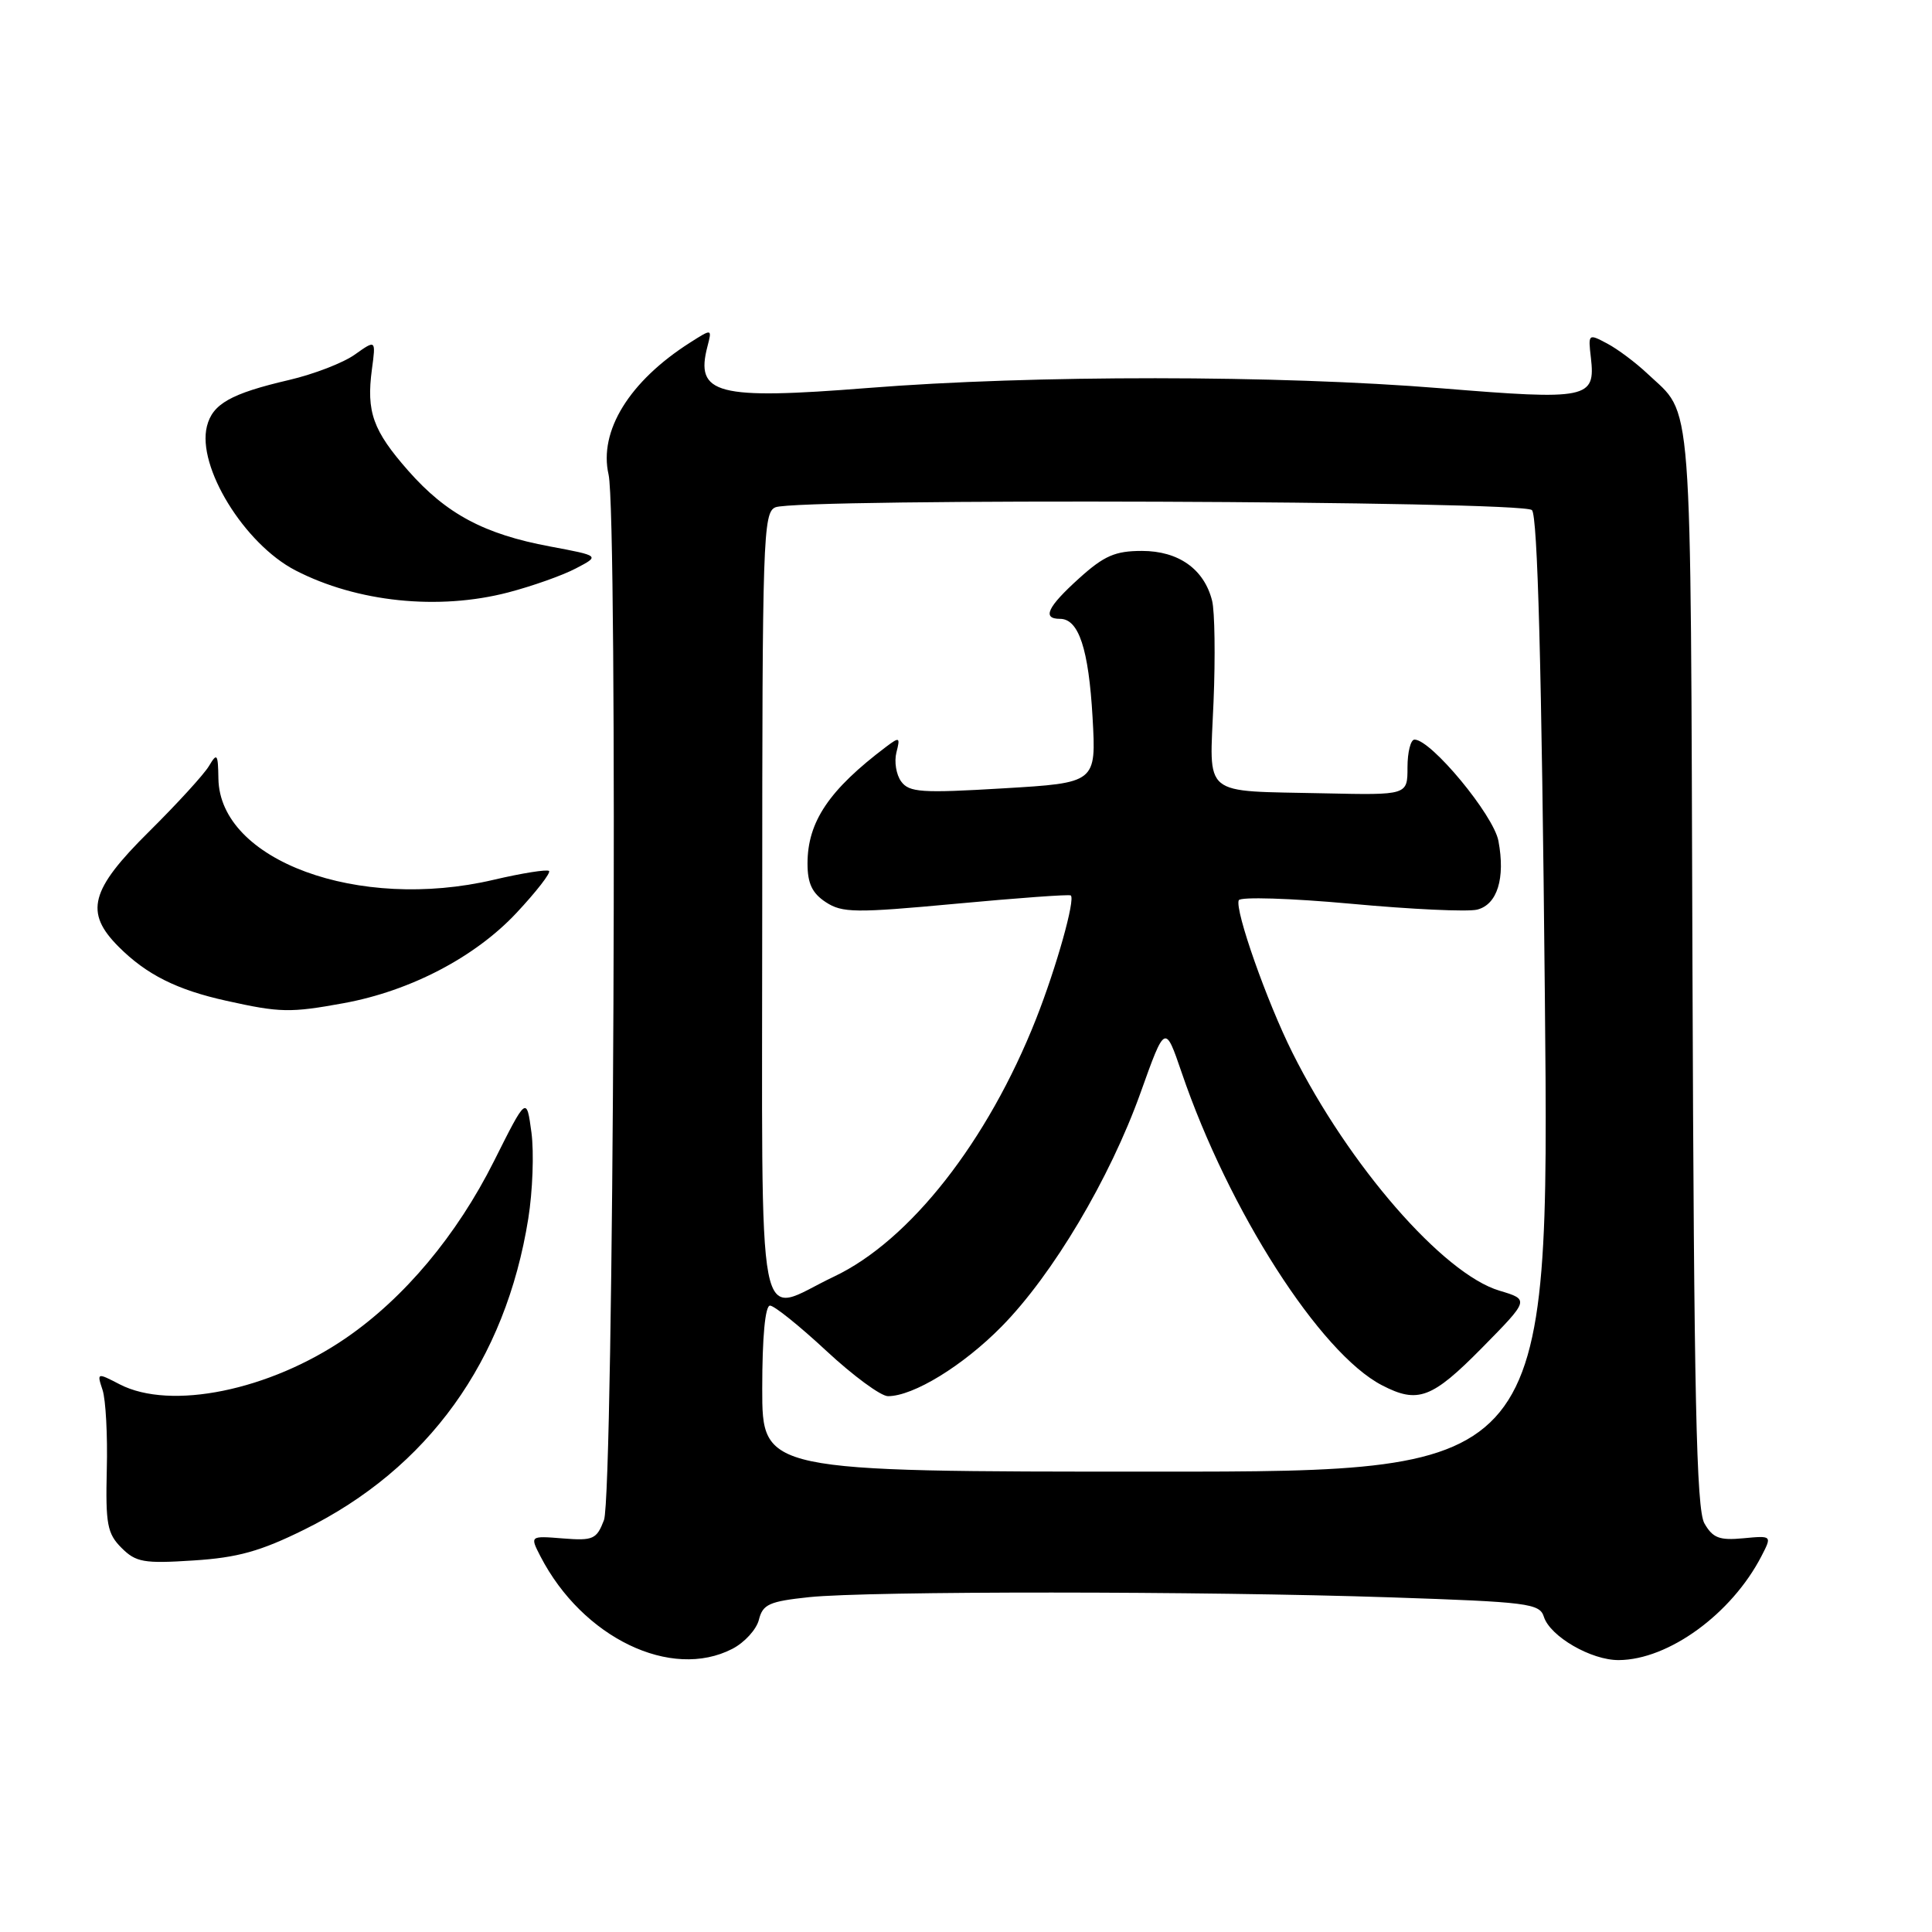 <?xml version="1.0" encoding="UTF-8" standalone="no"?>
<!DOCTYPE svg PUBLIC "-//W3C//DTD SVG 1.1//EN" "http://www.w3.org/Graphics/SVG/1.1/DTD/svg11.dtd" >
<svg xmlns="http://www.w3.org/2000/svg" xmlns:xlink="http://www.w3.org/1999/xlink" version="1.1" viewBox="0 0 256 256">
 <g >
 <path fill="currentColor"
d=" M 97.04 218.48 C 98.65 217.65 100.24 215.91 100.56 214.62 C 101.07 212.57 101.94 212.19 107.22 211.63 C 115.14 210.81 159.32 210.82 184.32 211.66 C 202.47 212.27 204.01 212.46 204.57 214.23 C 205.40 216.84 210.85 220.00 214.50 219.97 C 221.09 219.93 229.44 213.85 233.39 206.22 C 234.81 203.47 234.81 203.47 230.99 203.83 C 227.82 204.13 226.95 203.79 225.84 201.85 C 224.78 199.97 224.46 185.30 224.26 128.08 C 223.99 50.26 224.37 55.27 218.26 49.48 C 216.74 48.05 214.36 46.26 212.96 45.52 C 210.46 44.19 210.43 44.22 210.80 47.39 C 211.43 52.83 210.42 53.04 190.97 51.45 C 169.39 49.69 136.87 49.67 115.00 51.41 C 94.94 53.00 92.07 52.25 93.75 45.87 C 94.35 43.54 94.35 43.54 91.43 45.40 C 83.39 50.52 79.32 57.12 80.64 62.89 C 81.88 68.35 81.32 198.03 80.03 201.42 C 79.06 203.96 78.60 204.17 74.59 203.85 C 70.21 203.50 70.21 203.50 71.62 206.24 C 77.20 217.02 88.93 222.67 97.04 218.48 Z  M 40.32 202.68 C 56.73 194.58 66.99 180.32 70.00 161.47 C 70.58 157.85 70.77 152.72 70.42 150.07 C 69.77 145.25 69.77 145.25 65.45 153.87 C 60.52 163.70 53.57 171.99 45.82 177.31 C 35.72 184.24 22.61 186.92 15.86 183.43 C 12.85 181.87 12.83 181.88 13.59 184.18 C 14.01 185.45 14.27 190.20 14.15 194.73 C 13.98 201.96 14.21 203.21 16.10 205.10 C 18.01 207.01 19.05 207.20 25.63 206.77 C 31.49 206.40 34.52 205.55 40.32 202.68 Z  M 45.57 132.92 C 54.39 131.30 62.95 126.83 68.44 120.96 C 71.06 118.16 73.00 115.66 72.75 115.41 C 72.50 115.17 69.19 115.69 65.40 116.58 C 47.49 120.78 29.11 114.02 28.94 103.17 C 28.89 99.87 28.76 99.70 27.69 101.50 C 27.04 102.60 23.46 106.51 19.75 110.19 C 11.94 117.92 11.16 120.89 15.73 125.46 C 19.41 129.14 23.43 131.16 30.00 132.61 C 37.11 134.19 38.45 134.22 45.57 132.92 Z  M 67.34 78.50 C 70.51 77.67 74.54 76.25 76.30 75.32 C 79.50 73.65 79.50 73.65 72.88 72.41 C 64.15 70.78 59.14 68.10 54.10 62.38 C 49.41 57.05 48.53 54.58 49.28 48.94 C 49.81 45.00 49.81 45.00 47.02 46.98 C 45.49 48.08 41.56 49.59 38.30 50.35 C 30.58 52.15 28.16 53.52 27.42 56.48 C 26.07 61.82 32.37 72.07 39.15 75.58 C 47.30 79.79 58.09 80.91 67.34 78.50 Z  M 101.00 184.00 C 101.00 177.15 101.39 173.00 102.03 173.00 C 102.59 173.00 105.95 175.70 109.50 179.00 C 113.05 182.30 116.72 185.00 117.66 185.00 C 121.02 185.00 127.60 180.97 132.71 175.78 C 139.50 168.89 147.06 156.16 151.13 144.79 C 154.38 135.70 154.38 135.70 156.57 142.10 C 162.81 160.41 174.93 179.33 183.13 183.56 C 187.87 186.02 189.74 185.32 196.36 178.61 C 202.66 172.21 202.66 172.21 198.68 171.02 C 191.21 168.78 178.71 154.41 171.26 139.50 C 167.86 132.71 163.60 120.60 164.14 119.29 C 164.34 118.81 171.01 119.02 179.00 119.75 C 186.97 120.49 194.51 120.84 195.73 120.53 C 198.40 119.86 199.48 116.38 198.55 111.43 C 197.91 108.00 189.63 98.00 187.43 98.00 C 186.92 98.00 186.50 99.66 186.50 101.68 C 186.50 105.36 186.50 105.36 175.50 105.12 C 158.98 104.75 160.28 105.81 160.80 93.00 C 161.05 87.03 160.96 80.99 160.61 79.60 C 159.56 75.41 156.16 73.00 151.31 73.00 C 147.77 73.00 146.30 73.64 143.00 76.62 C 138.78 80.43 138.04 82.00 140.46 82.00 C 142.94 82.00 144.25 85.99 144.77 95.05 C 145.26 103.73 145.26 103.73 132.94 104.46 C 122.11 105.11 120.47 105.00 119.41 103.55 C 118.75 102.65 118.47 100.92 118.78 99.70 C 119.30 97.67 119.20 97.61 117.42 98.95 C 109.85 104.66 107.00 108.89 107.00 114.43 C 107.00 117.06 107.62 118.36 109.42 119.54 C 111.60 120.97 113.32 120.99 126.67 119.75 C 134.83 118.99 141.67 118.49 141.88 118.65 C 142.52 119.12 139.98 128.18 137.29 135.00 C 130.88 151.24 120.56 164.40 110.50 169.16 C 100.00 174.13 101.00 179.32 101.00 119.97 C 101.00 71.36 101.11 67.89 102.75 67.22 C 105.74 65.99 201.75 66.35 202.99 67.59 C 203.74 68.34 204.28 88.32 204.70 131.84 C 205.32 195.00 205.32 195.00 153.16 195.00 C 101.00 195.00 101.00 195.00 101.00 184.00 Z "/>
</g>
</svg>
